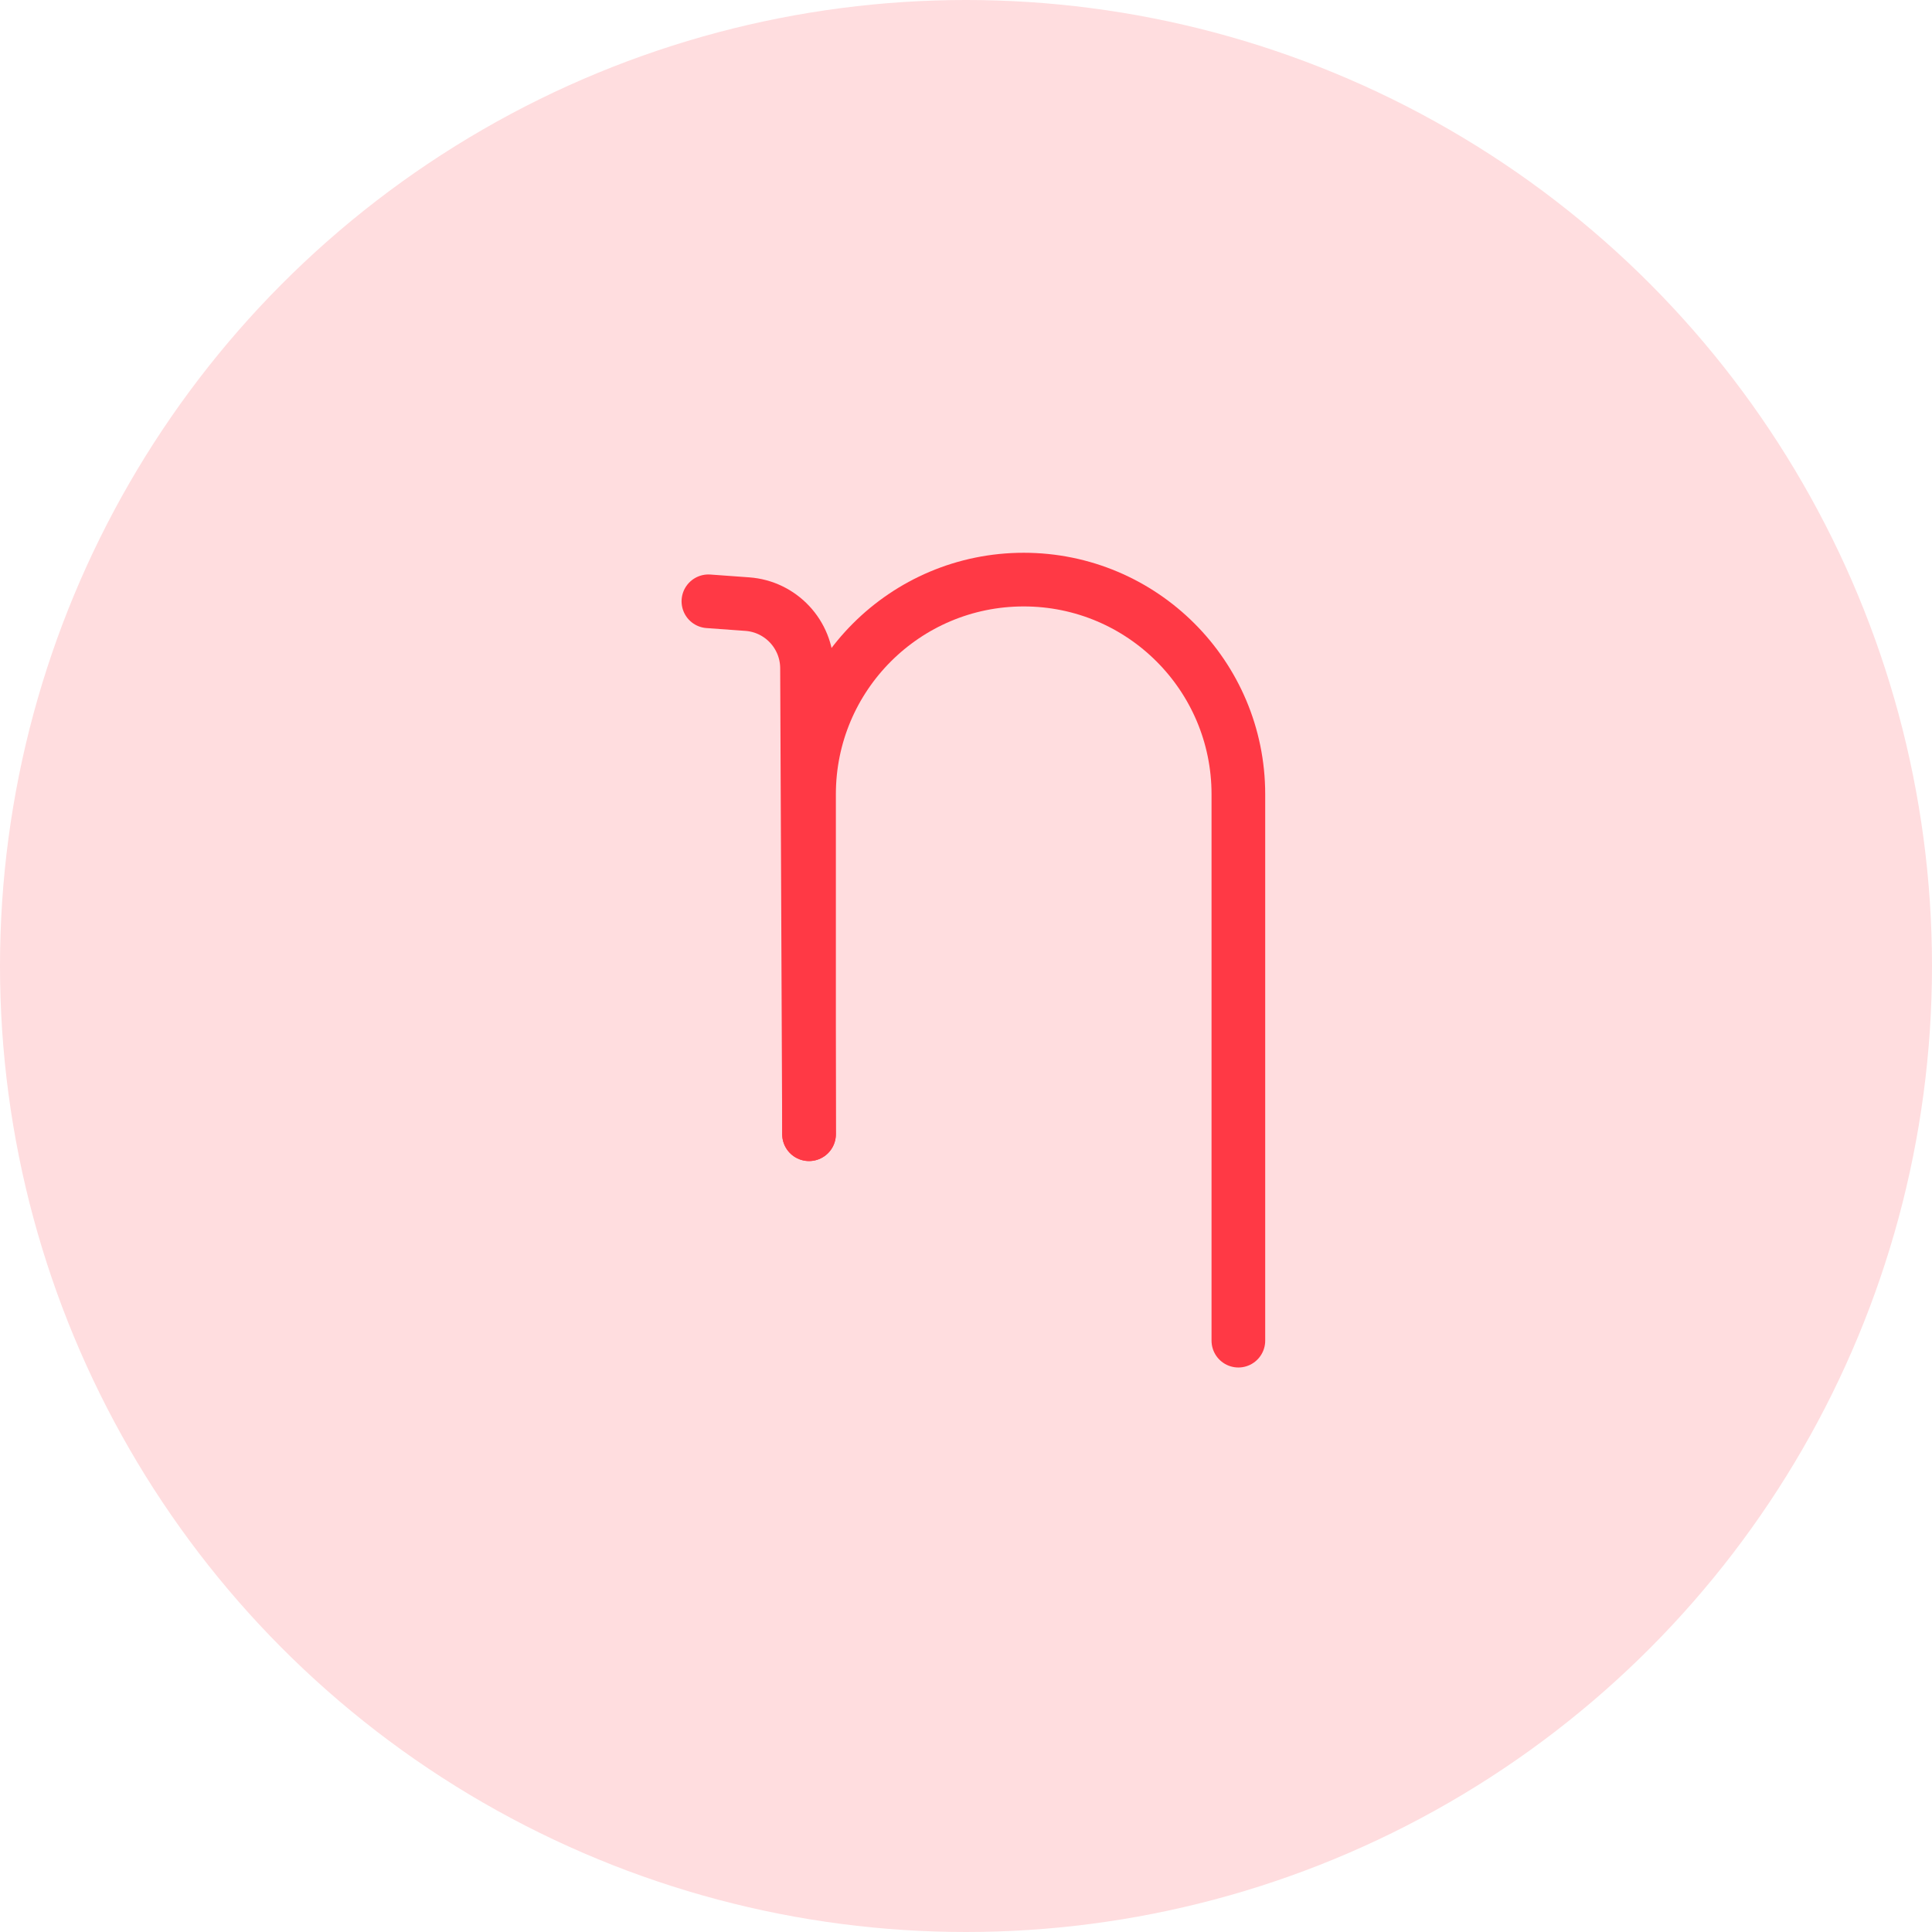 <?xml version="1.0" encoding="UTF-8"?>
<svg width="90px" height="90px" viewBox="0 0 90 90" version="1.1" xmlns="http://www.w3.org/2000/svg" xmlns:xlink="http://www.w3.org/1999/xlink">
    <!-- Generator: Sketch 63.1 (92452) - https://sketch.com -->
    <title>smart</title>
    <desc>Created with Sketch.</desc>
    <g id="smart" stroke="none" stroke-width="1" fill="none" fill-rule="evenodd">
        <g id="Group-61">
            <circle id="Oval-Copy-107" fill="#FFDDDF" cx="45" cy="45" r="45"></circle>
            <g id="Group-17" transform="translate(33, 27)" stroke="#FF3945" stroke-linecap="round" stroke-linejoin="round" stroke-width="2.5">
                <path d="M4.688,25.836 C4.688,22.317 4.688,17.038 4.688,10 C4.688,4.477 9.165,-4.09746311e-13 14.688,-4.09746311e-13 C20.211,-4.09746311e-13 24.688,4.477 24.688,10 L24.688,35.453" id="Path"></path>
                <path d="M4.688,25.836 L4.594,4.121 C4.587,2.553 3.374,1.255 1.81,1.142 L-5.41788836e-14,1.011 L-5.41788836e-14,1.011" id="Path-10"></path>
            </g>
        </g>
    </g>
</svg>